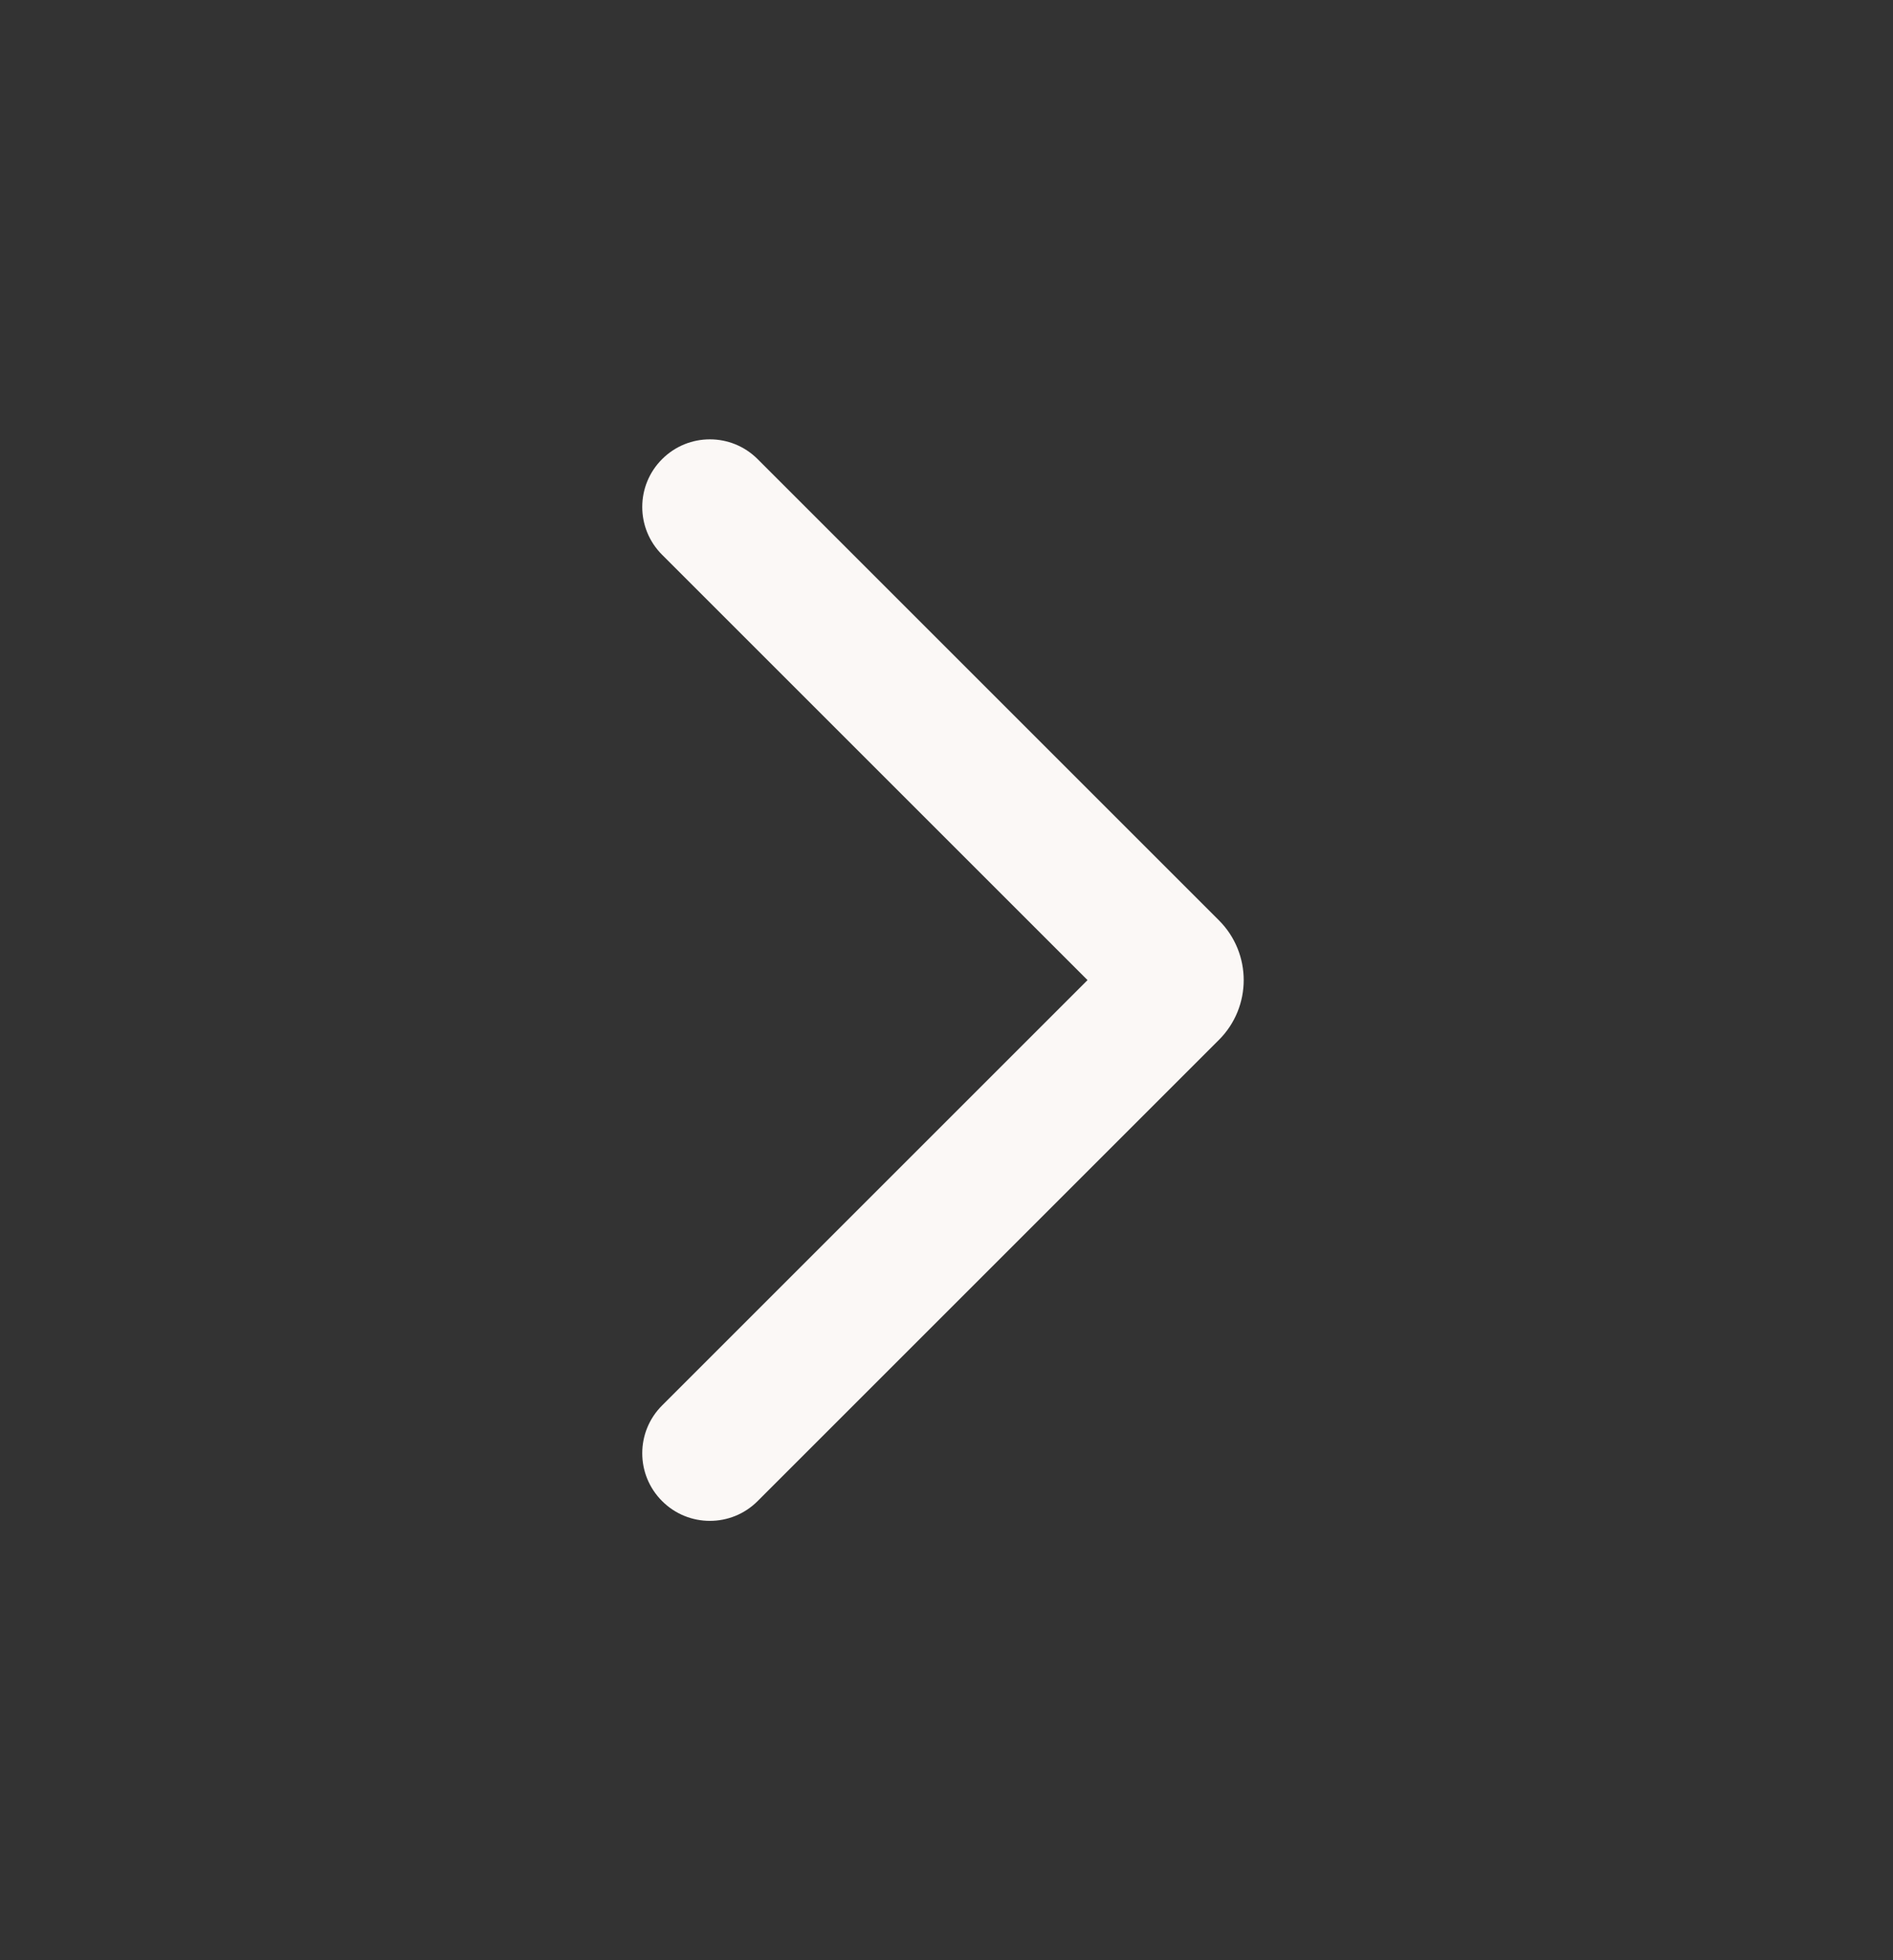 <svg width="28" height="29" viewBox="0 0 28 29" fill="none" xmlns="http://www.w3.org/2000/svg">
    <rect x="0" y="0" width="28" height="29" fill="#333333" stroke="none"/>
    <path
        d="M9.793 6.793C10.183 6.402 10.817 6.402 11.207 6.793L18.03 13.616C18.518 14.104 18.518 14.896 18.03 15.384L11.207 22.207C10.817 22.598 10.183 22.598 9.793 22.207C9.402 21.817 9.402 21.183 9.793 20.793L16.086 14.5L9.793 8.207C9.402 7.817 9.402 7.183 9.793 6.793Z"
        fill="#FBF8F6" />
</svg>